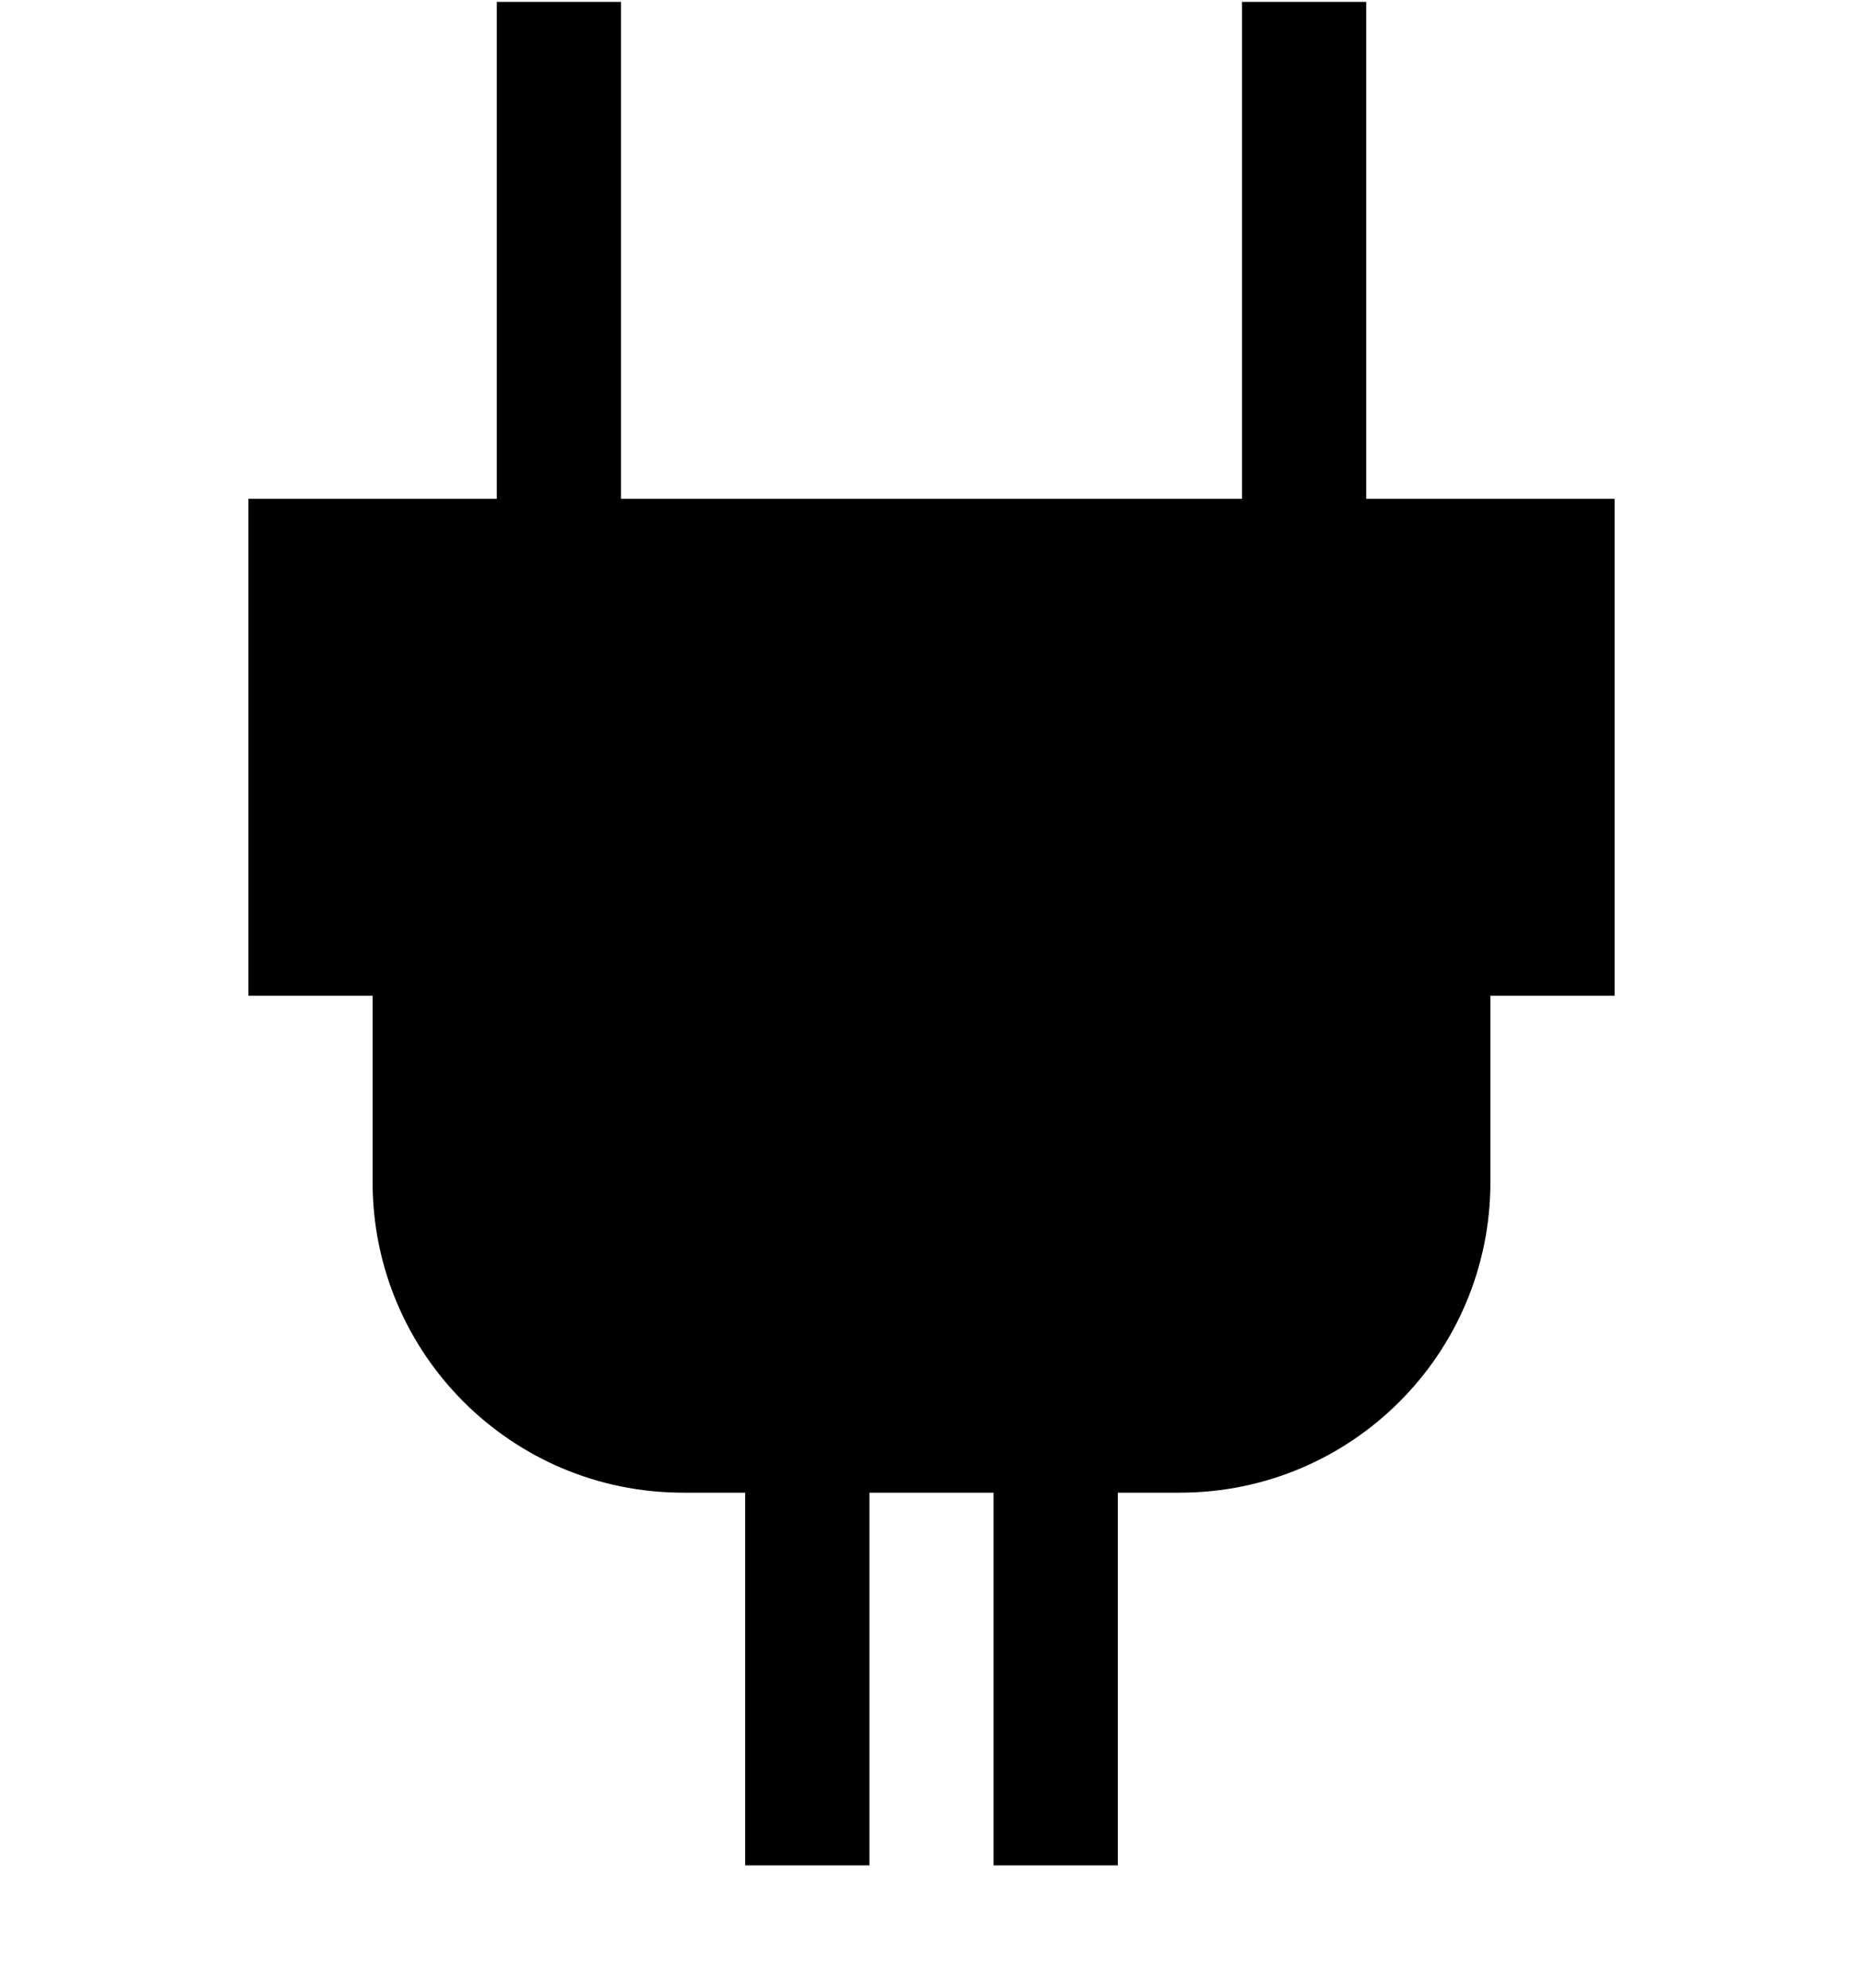 <svg width="15" height="16" viewBox="0 0 15 16" fill="none" xmlns="http://www.w3.org/2000/svg">
<path d="M10 4.015H5V0.015H4V4.015H2V8.015H3V9.515C3 10.896 4.119 12.015 5.5 12.015H6V15.015H7V12.015H8V15.015H9V12.015H9.5C10.881 12.015 12 10.896 12 9.515V8.015H13V4.015H11V0.015H10V4.015Z" fill="black"/>
</svg>
